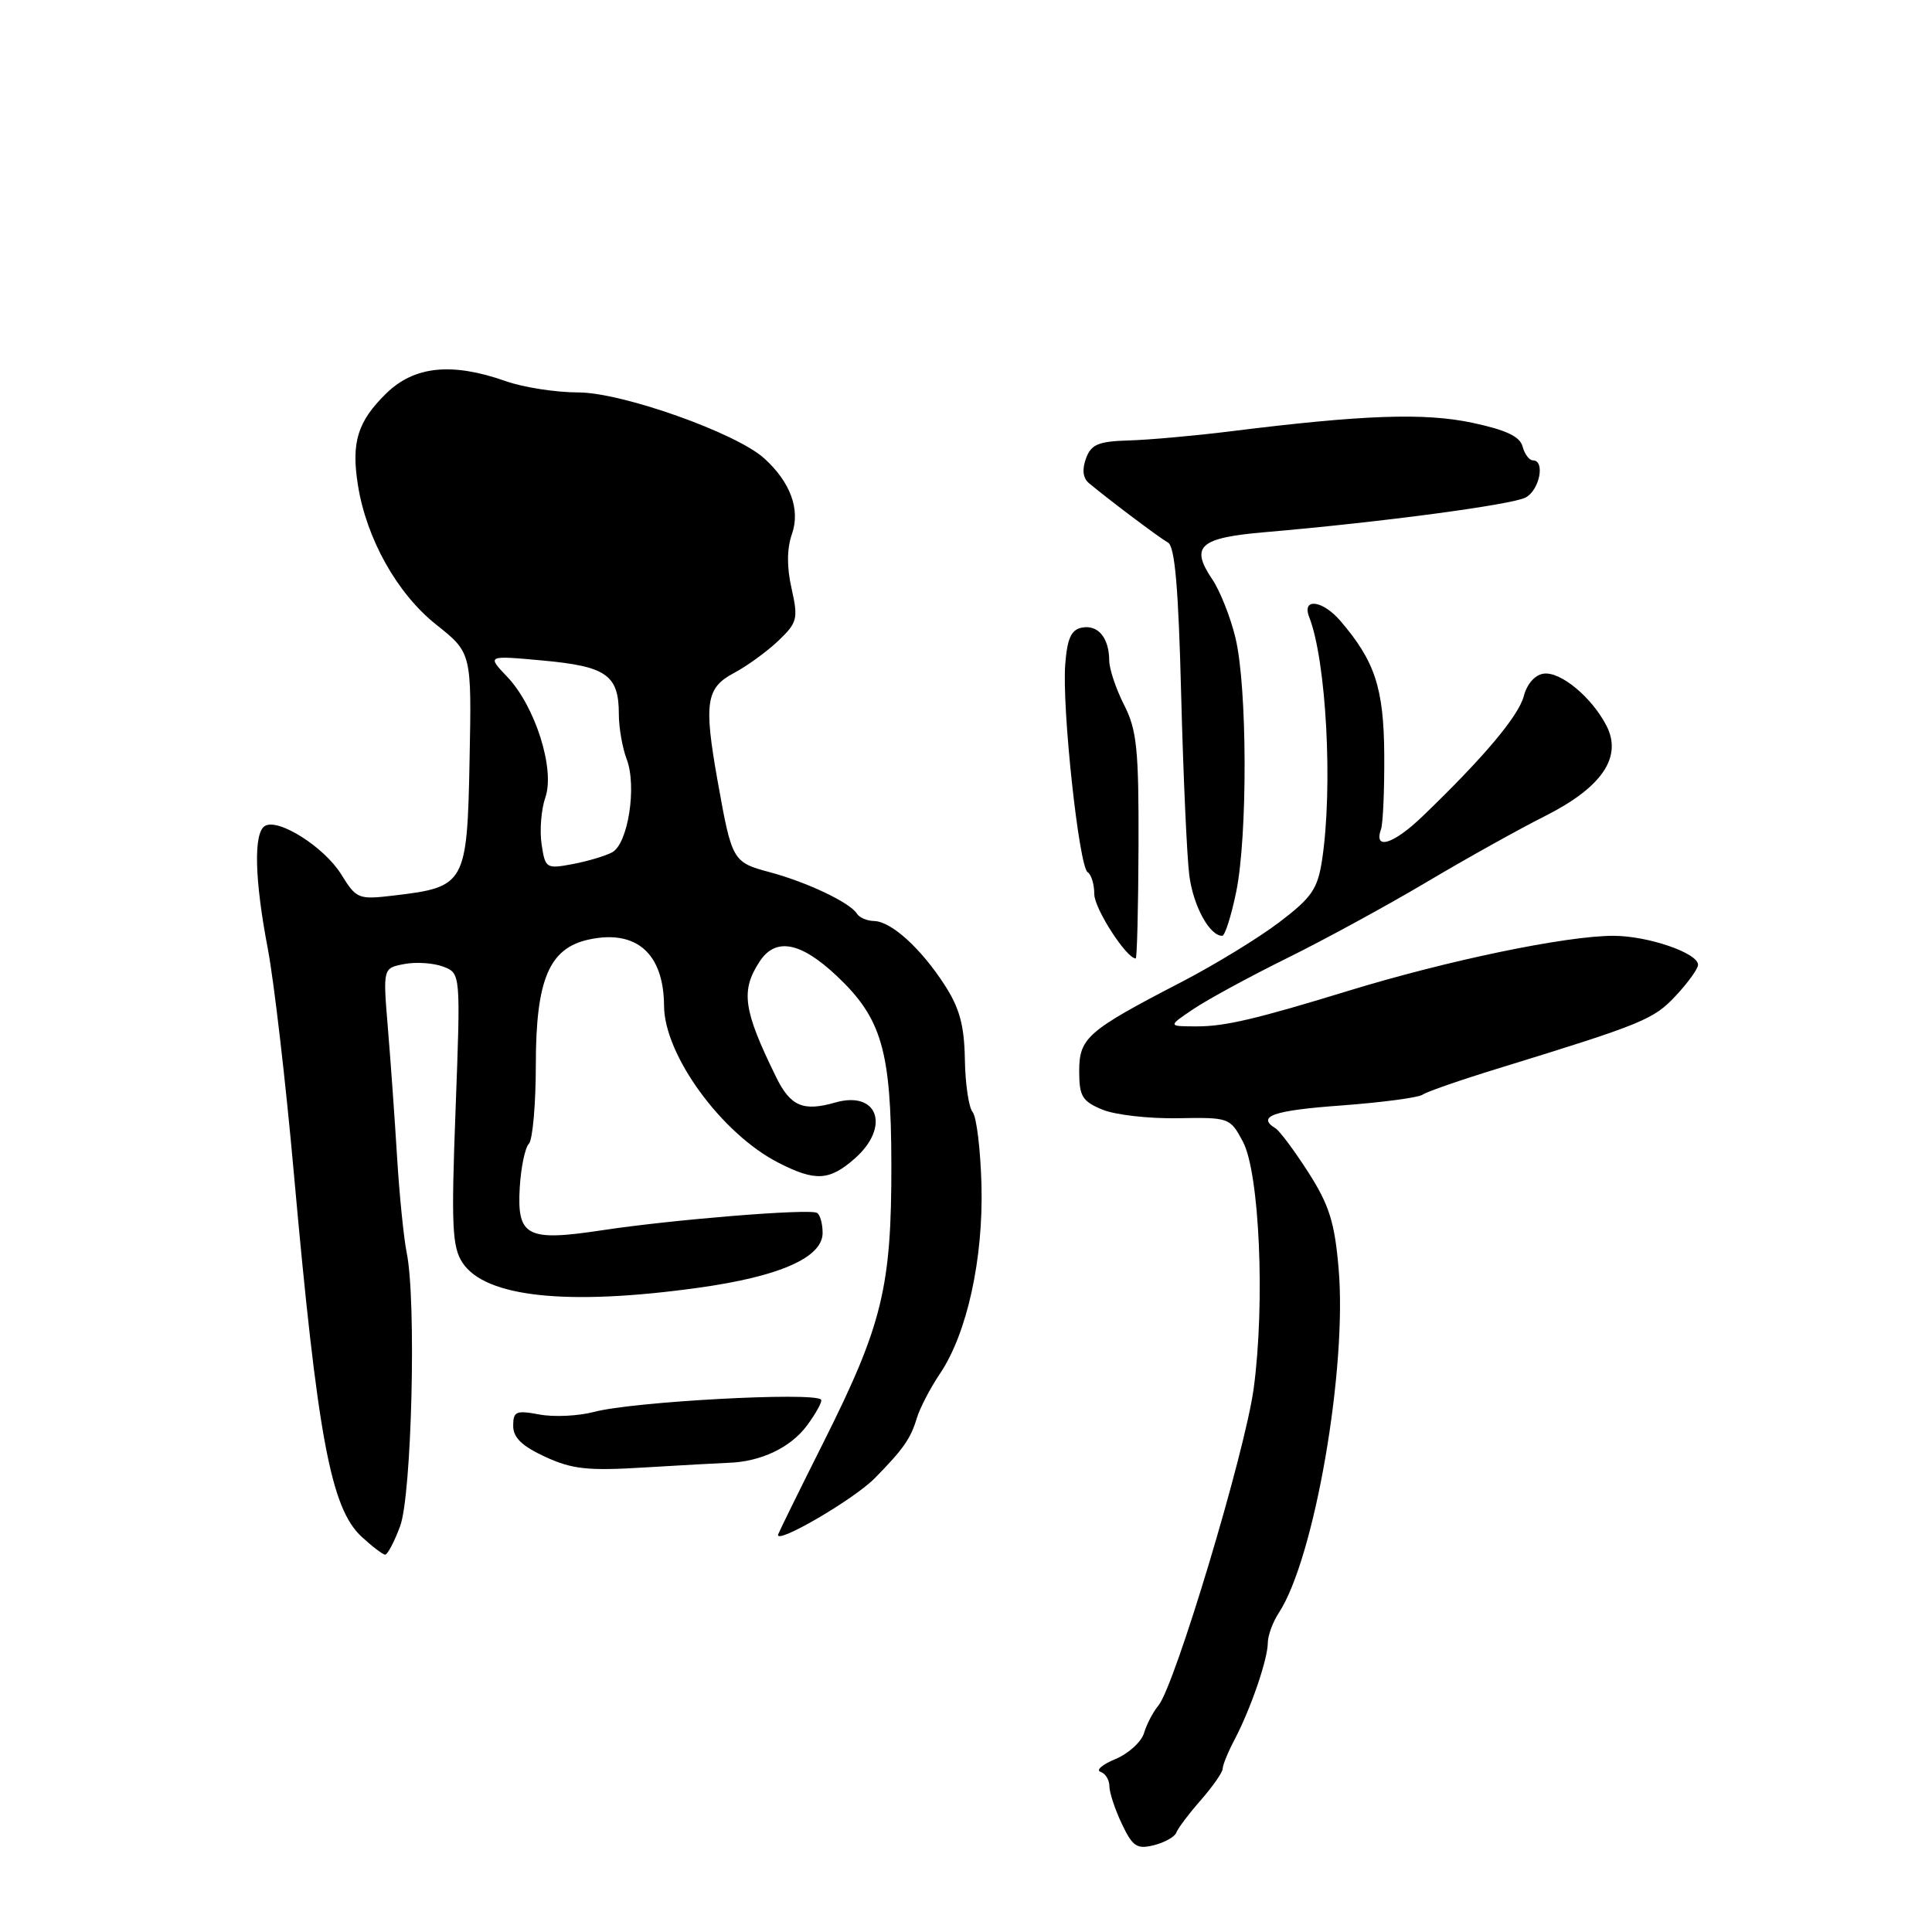 <?xml version="1.0" encoding="UTF-8" standalone="no"?>
<!DOCTYPE svg PUBLIC "-//W3C//DTD SVG 1.1//EN" "http://www.w3.org/Graphics/SVG/1.1/DTD/svg11.dtd" >
<svg xmlns="http://www.w3.org/2000/svg" xmlns:xlink="http://www.w3.org/1999/xlink" version="1.1" viewBox="0 0 256 256">
 <g >
 <path fill="currentColor"
d=" M 155.87 242.83 C 156.07 242.27 157.53 240.33 159.12 238.52 C 160.70 236.71 162.00 234.85 162.01 234.37 C 162.01 233.89 162.72 232.15 163.59 230.50 C 165.72 226.45 167.97 219.90 167.99 217.71 C 167.99 216.73 168.65 214.93 169.45 213.71 C 174.16 206.53 178.53 181.34 177.37 168.06 C 176.85 161.97 176.12 159.66 173.38 155.37 C 171.53 152.49 169.57 149.85 169.01 149.51 C 166.45 147.92 168.73 147.13 177.75 146.48 C 183.11 146.08 187.95 145.44 188.50 145.05 C 189.05 144.66 193.55 143.10 198.50 141.58 C 217.70 135.67 219.11 135.09 222.05 131.94 C 223.67 130.21 225.00 128.36 225.00 127.84 C 225.00 126.28 218.35 124.00 213.78 124.00 C 207.48 124.00 191.74 127.27 178.50 131.34 C 166.49 135.02 162.32 136.00 158.64 136.00 C 154.72 136.00 154.72 136.00 158.11 133.72 C 159.97 132.46 165.55 129.43 170.50 126.98 C 175.45 124.54 183.78 120.00 189.00 116.90 C 194.22 113.80 201.30 109.85 204.73 108.13 C 212.29 104.32 215.01 100.30 212.85 96.13 C 210.90 92.38 206.81 88.98 204.57 89.26 C 203.41 89.40 202.34 90.60 201.91 92.24 C 201.20 94.91 196.57 100.40 188.50 108.16 C 184.63 111.88 181.99 112.70 182.99 109.88 C 183.26 109.12 183.45 104.66 183.42 99.96 C 183.36 91.17 182.18 87.59 177.59 82.25 C 175.24 79.52 172.47 79.18 173.47 81.75 C 175.75 87.56 176.64 104.31 175.18 113.96 C 174.59 117.81 173.81 118.94 169.50 122.21 C 166.75 124.30 160.90 127.87 156.50 130.15 C 144.05 136.60 143.00 137.52 143.00 141.95 C 143.00 145.26 143.40 145.92 146.07 147.03 C 147.76 147.73 152.25 148.24 156.05 148.17 C 162.88 148.05 162.99 148.09 164.69 151.27 C 166.89 155.40 167.65 172.65 166.12 183.97 C 164.99 192.39 155.68 223.37 153.49 226.00 C 152.80 226.82 151.94 228.46 151.59 229.64 C 151.23 230.82 149.52 232.37 147.79 233.09 C 146.07 233.80 145.18 234.56 145.83 234.78 C 146.47 234.99 147.00 235.85 147.00 236.68 C 147.00 237.52 147.74 239.76 148.65 241.67 C 150.08 244.68 150.64 245.06 152.90 244.50 C 154.33 244.14 155.66 243.39 155.87 242.83 Z  M 53.01 202.25 C 54.56 198.16 55.19 172.30 53.89 166.00 C 53.50 164.07 52.92 158.34 52.61 153.24 C 52.30 148.15 51.75 140.46 51.39 136.14 C 50.74 128.28 50.74 128.28 53.57 127.74 C 55.12 127.44 57.44 127.60 58.72 128.08 C 61.04 128.97 61.04 128.97 60.37 146.92 C 59.78 162.41 59.91 165.21 61.28 167.31 C 64.29 171.89 75.12 173.05 92.50 170.64 C 103.29 169.15 109.00 166.63 109.00 163.37 C 109.00 162.13 108.66 160.93 108.25 160.71 C 107.21 160.13 89.12 161.60 79.82 163.01 C 69.80 164.53 68.49 163.85 68.87 157.34 C 69.03 154.68 69.57 152.07 70.08 151.55 C 70.58 151.03 71.00 146.30 71.00 141.05 C 71.01 129.81 72.76 125.65 77.99 124.50 C 84.30 123.12 87.95 126.32 87.99 133.28 C 88.02 139.81 95.63 150.24 103.17 154.08 C 108.04 156.57 109.90 156.46 113.25 153.52 C 118.02 149.32 116.34 144.47 110.67 146.09 C 106.43 147.31 104.75 146.59 102.86 142.76 C 98.48 133.84 98.11 131.28 100.66 127.40 C 102.77 124.18 106.08 124.80 110.88 129.32 C 116.83 134.93 118.08 139.21 118.11 154.23 C 118.14 170.49 116.93 175.51 109.22 190.91 C 106.07 197.18 103.33 202.75 103.12 203.29 C 102.51 204.87 113.08 198.74 115.90 195.88 C 119.68 192.04 120.67 190.63 121.48 187.92 C 121.88 186.59 123.26 183.93 124.56 182.00 C 128.14 176.68 130.31 166.81 130.05 157.00 C 129.92 152.32 129.40 147.99 128.88 147.36 C 128.36 146.74 127.90 143.59 127.85 140.36 C 127.77 135.86 127.15 133.57 125.16 130.50 C 122.01 125.64 118.09 122.08 115.81 122.04 C 114.88 122.02 113.86 121.58 113.54 121.06 C 112.64 119.60 106.95 116.90 102.00 115.57 C 97.07 114.25 96.98 114.09 95.08 103.44 C 93.25 93.16 93.55 91.15 97.21 89.20 C 98.97 88.27 101.64 86.33 103.14 84.90 C 105.66 82.49 105.78 81.99 104.89 77.99 C 104.24 75.14 104.26 72.69 104.94 70.75 C 106.07 67.50 104.74 63.89 101.26 60.73 C 97.53 57.36 82.42 52.00 76.64 52.00 C 73.68 52.00 69.34 51.33 67.00 50.50 C 59.87 47.99 54.89 48.50 51.18 52.13 C 47.38 55.84 46.52 58.62 47.43 64.30 C 48.56 71.40 52.63 78.66 57.78 82.75 C 62.50 86.50 62.50 86.50 62.22 100.74 C 61.90 117.11 61.66 117.54 52.28 118.65 C 47.47 119.22 47.25 119.14 45.22 115.87 C 42.97 112.23 36.85 108.36 35.09 109.45 C 33.58 110.38 33.73 116.55 35.49 125.73 C 36.30 130.00 37.86 143.40 38.94 155.50 C 42.07 190.40 43.83 199.83 47.90 203.61 C 49.32 204.92 50.73 206.00 51.04 206.00 C 51.35 206.00 52.24 204.31 53.01 202.25 Z  M 96.50 193.83 C 100.80 193.70 104.75 191.82 106.92 188.90 C 108.16 187.22 109.00 185.67 108.79 185.45 C 107.76 184.42 83.84 185.72 78.74 187.08 C 76.66 187.63 73.40 187.79 71.49 187.43 C 68.38 186.85 68.00 187.01 68.00 188.93 C 68.00 190.49 69.17 191.62 72.25 193.04 C 75.83 194.69 77.91 194.91 85.50 194.44 C 90.45 194.14 95.40 193.87 96.50 193.83 Z  M 150.86 112.12 C 150.90 99.27 150.64 96.72 148.95 93.41 C 147.88 91.30 146.99 88.66 146.98 87.54 C 146.96 84.52 145.51 82.76 143.38 83.16 C 141.94 83.43 141.42 84.57 141.15 88.01 C 140.70 93.78 142.97 114.86 144.12 115.57 C 144.60 115.87 145.00 117.18 145.00 118.48 C 145.00 120.39 149.26 127.00 150.49 127.00 C 150.66 127.00 150.83 120.30 150.86 112.12 Z  M 163.80 118.19 C 165.33 110.76 165.28 90.99 163.70 84.50 C 163.04 81.75 161.65 78.27 160.63 76.76 C 157.67 72.37 158.92 71.26 167.68 70.51 C 183.06 69.19 200.35 66.88 202.16 65.92 C 204.01 64.93 204.77 61.00 203.12 61.00 C 202.63 61.00 202.02 60.17 201.75 59.17 C 201.41 57.84 199.56 56.97 195.09 56.02 C 188.74 54.67 180.60 54.96 163.00 57.16 C 158.32 57.74 152.30 58.28 149.62 58.36 C 145.54 58.48 144.59 58.87 143.90 60.74 C 143.36 62.21 143.49 63.34 144.28 64.01 C 146.94 66.23 153.57 71.22 154.76 71.89 C 155.68 72.40 156.15 77.86 156.51 92.05 C 156.79 102.75 157.27 113.53 157.59 116.00 C 158.12 120.06 160.27 124.00 161.95 124.00 C 162.31 124.00 163.14 121.39 163.80 118.19 Z  M 71.76 111.84 C 71.49 110.01 71.72 107.23 72.26 105.67 C 73.57 101.94 70.92 93.58 67.21 89.68 C 64.50 86.84 64.50 86.84 72.00 87.53 C 80.36 88.30 82.00 89.46 82.00 94.63 C 82.00 96.41 82.47 99.10 83.04 100.60 C 84.41 104.20 83.22 111.81 81.11 112.94 C 80.21 113.42 77.84 114.13 75.86 114.50 C 72.37 115.15 72.24 115.07 71.76 111.84 Z "/>
</g>
</svg>